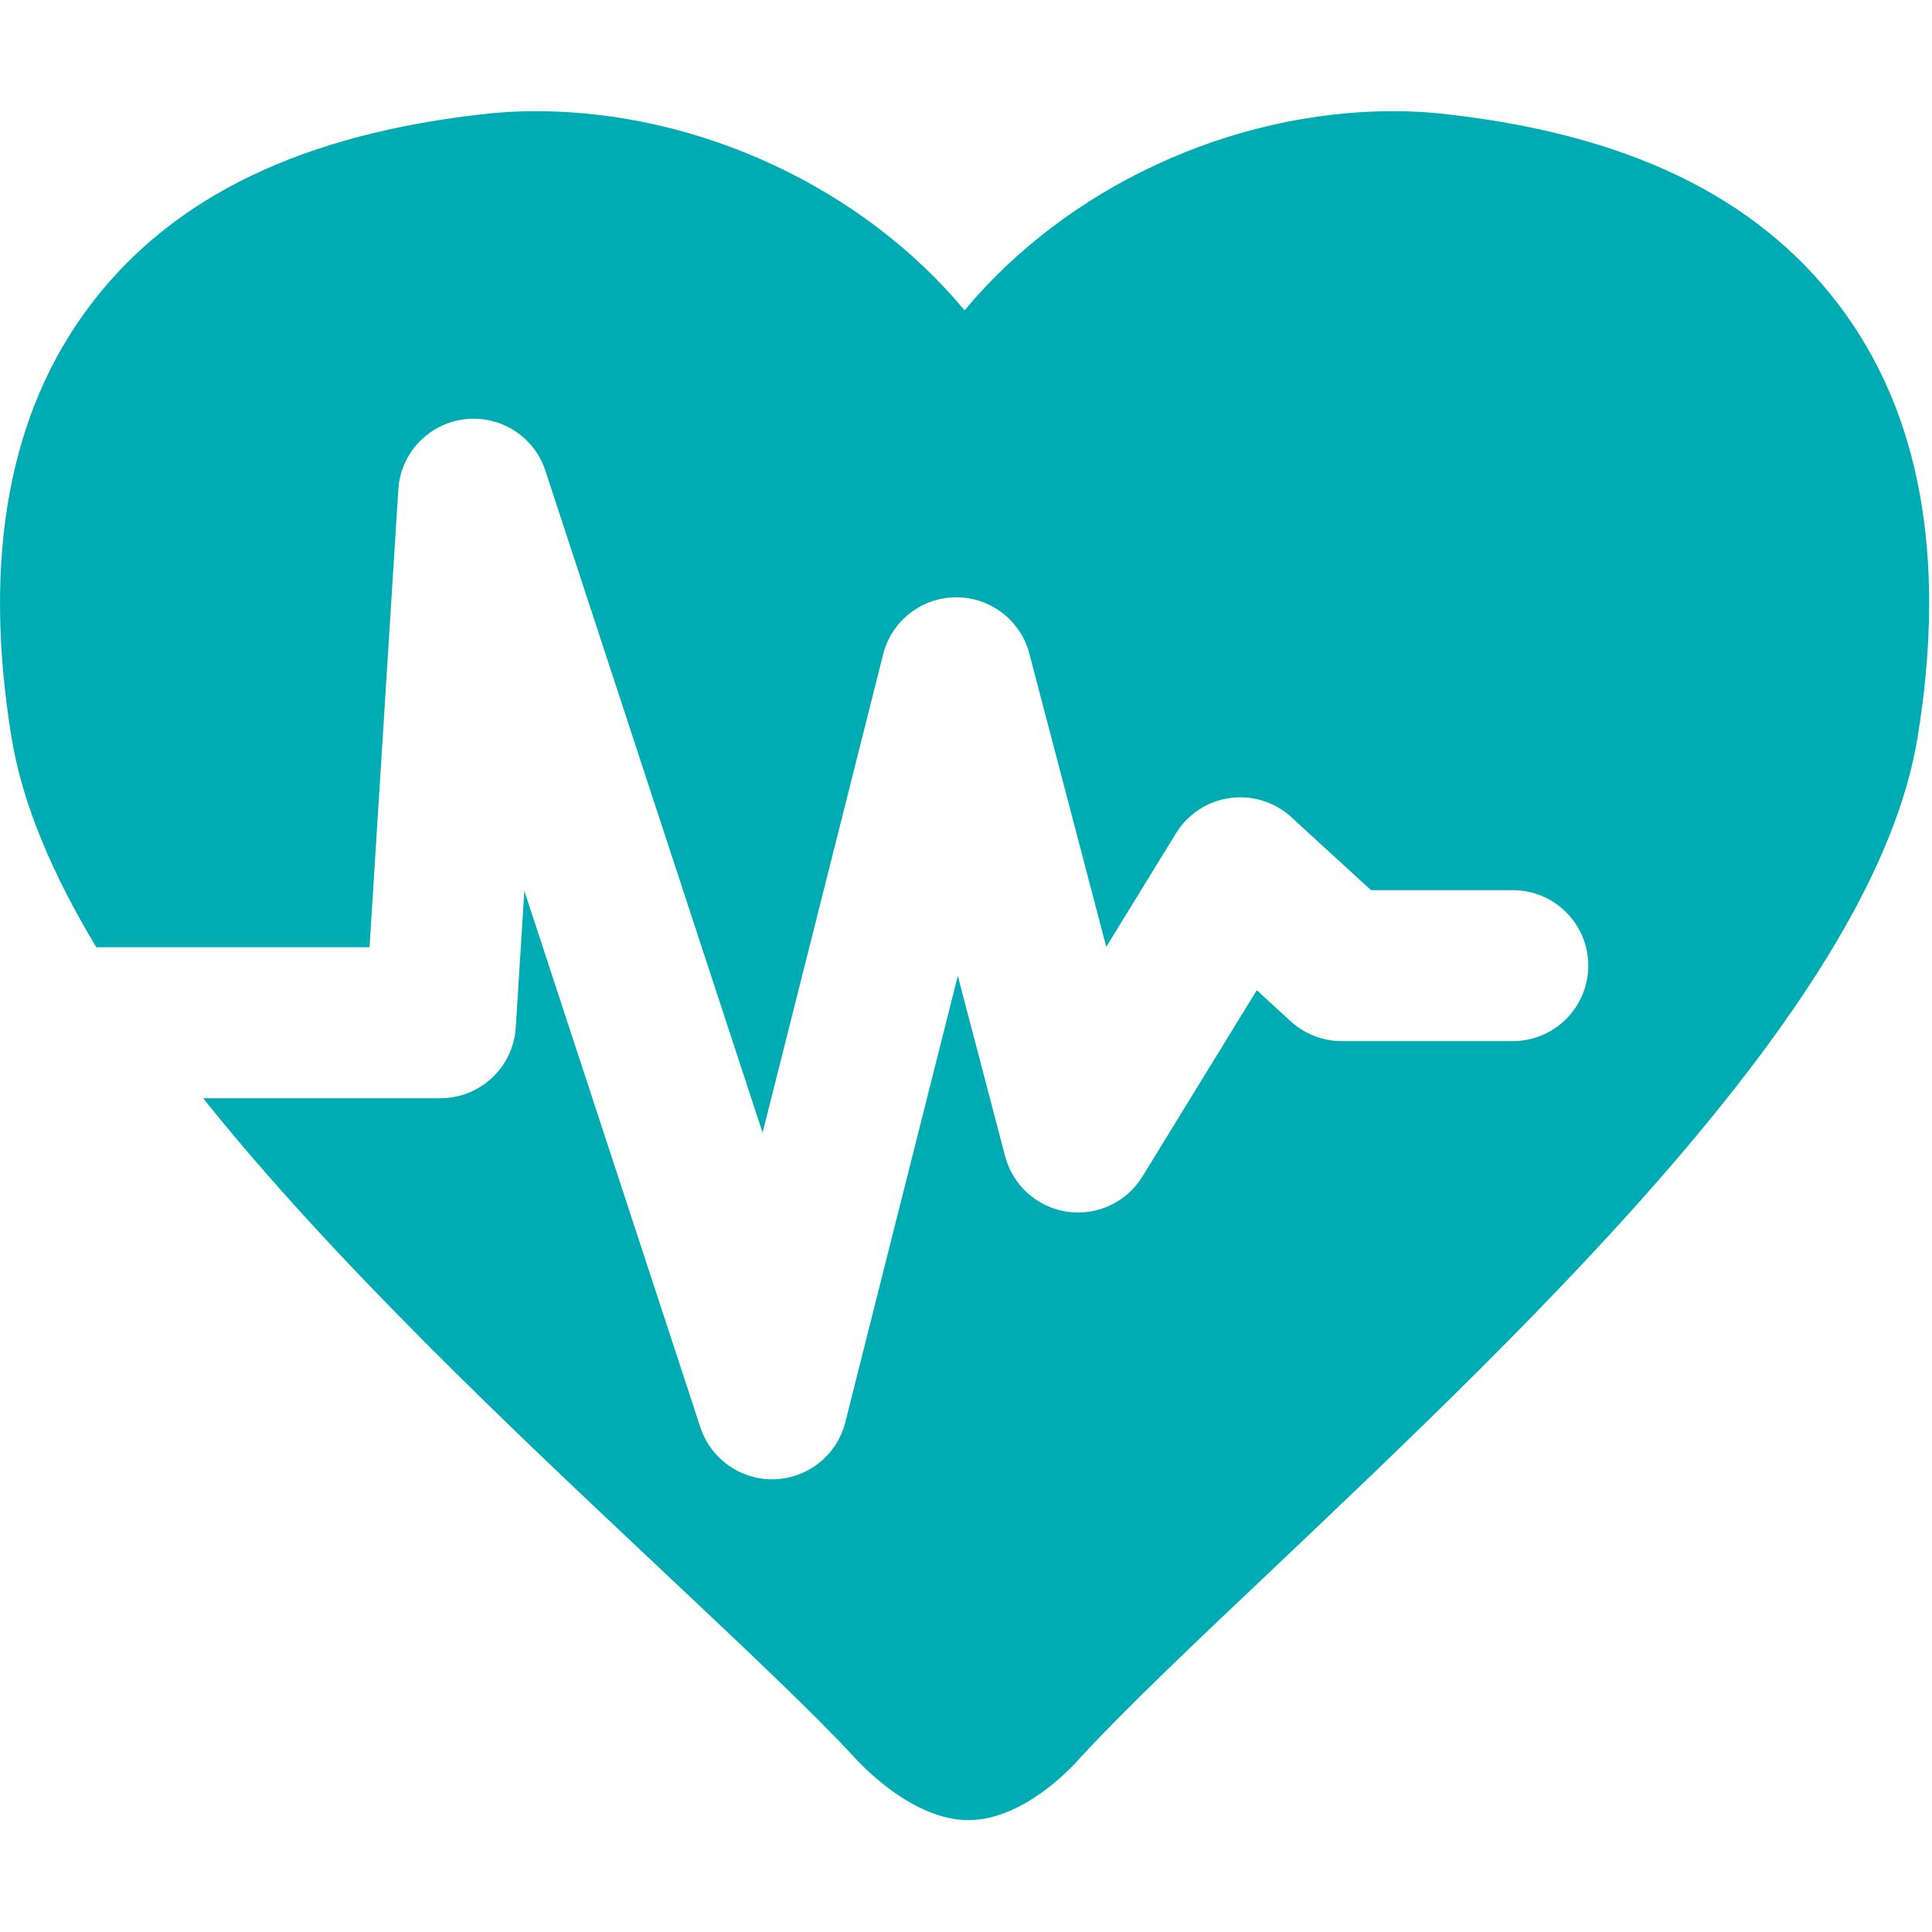 <?xml version="1.0" encoding="UTF-8" standalone="no"?>
<svg width="70px" height="70px" viewBox="0 0 70 70" version="1.1" xmlns="http://www.w3.org/2000/svg" xmlns:xlink="http://www.w3.org/1999/xlink">
    <!-- Generator: Sketch 3.6.1 (26313) - http://www.bohemiancoding.com/sketch -->
    <title>heart-beats</title>
    <desc>Created with Sketch.</desc>
    <defs></defs>
    <g id="Page-2" stroke="none" stroke-width="1" fill="none" fill-rule="evenodd">
        <g id="App-index" transform="translate(-146, -350)">
            <g id="screen"></g>
            <g id="Options" transform="translate(16, 343)" fill="#00ACB4">
                <g id="Sports" transform="translate(117, 11)">
                    <g id="heart-beats" transform="translate(13, 0)">
                        <g id="_x33__63_">
                            <path d="M66.609,7.027 C63.616,3.094 58.906,0.834 52.203,0.115 C51.66,0.06 51.087,0.027 50.498,0.027 C44.554,0.027 38.633,2.815 34.949,7.244 C31.261,2.815 25.342,0.027 19.402,0.027 C18.813,0.027 18.244,0.06 17.69,0.115 C10.997,0.834 6.288,3.095 3.293,7.026 C0.323,10.923 -0.645,16.207 0.418,22.728 C0.815,25.148 1.913,27.704 3.491,30.321 L13.389,30.321 L14.432,13.734 C14.515,12.425 15.514,11.359 16.815,11.193 C18.116,11.027 19.351,11.807 19.76,13.053 L27.63,37.04 L31.998,19.707 C32.303,18.497 33.389,17.646 34.637,17.641 L34.65,17.641 C35.893,17.641 36.98,18.479 37.295,19.682 L40.082,30.307 L42.608,26.192 C43.035,25.496 43.75,25.027 44.559,24.914 C45.367,24.801 46.184,25.054 46.786,25.606 L49.674,28.252 L54.811,28.252 C56.321,28.252 57.546,29.476 57.546,30.986 C57.546,32.497 56.321,33.721 54.811,33.721 L48.611,33.721 C47.927,33.721 47.268,33.465 46.764,33.003 L45.536,31.877 L41.392,38.628 C40.82,39.561 39.745,40.063 38.661,39.902 C37.578,39.742 36.695,38.95 36.417,37.891 L34.703,31.357 L30.627,47.531 C30.329,48.712 29.287,49.553 28.071,49.596 C28.038,49.597 28.006,49.598 27.974,49.598 C26.796,49.598 25.746,48.842 25.376,47.715 L18.998,28.275 L18.687,33.228 C18.596,34.668 17.401,35.791 15.957,35.791 L7.36,35.791 C12.104,41.72 18.473,47.711 24.066,52.973 L24.291,53.184 C27.032,55.768 29.401,57.996 30.943,59.656 C31.152,59.888 33.031,61.946 35.088,61.946 C37.159,61.946 38.998,59.858 39.164,59.658 C40.804,57.88 43.464,55.361 46.091,52.876 C55.825,43.642 67.94,32.15 69.476,22.725 C70.543,16.208 69.581,10.927 66.609,7.027 L66.609,7.027 Z" id="Shape"></path>
                        </g>
                    </g>
                </g>
            </g>
        </g>
    </g>
</svg>